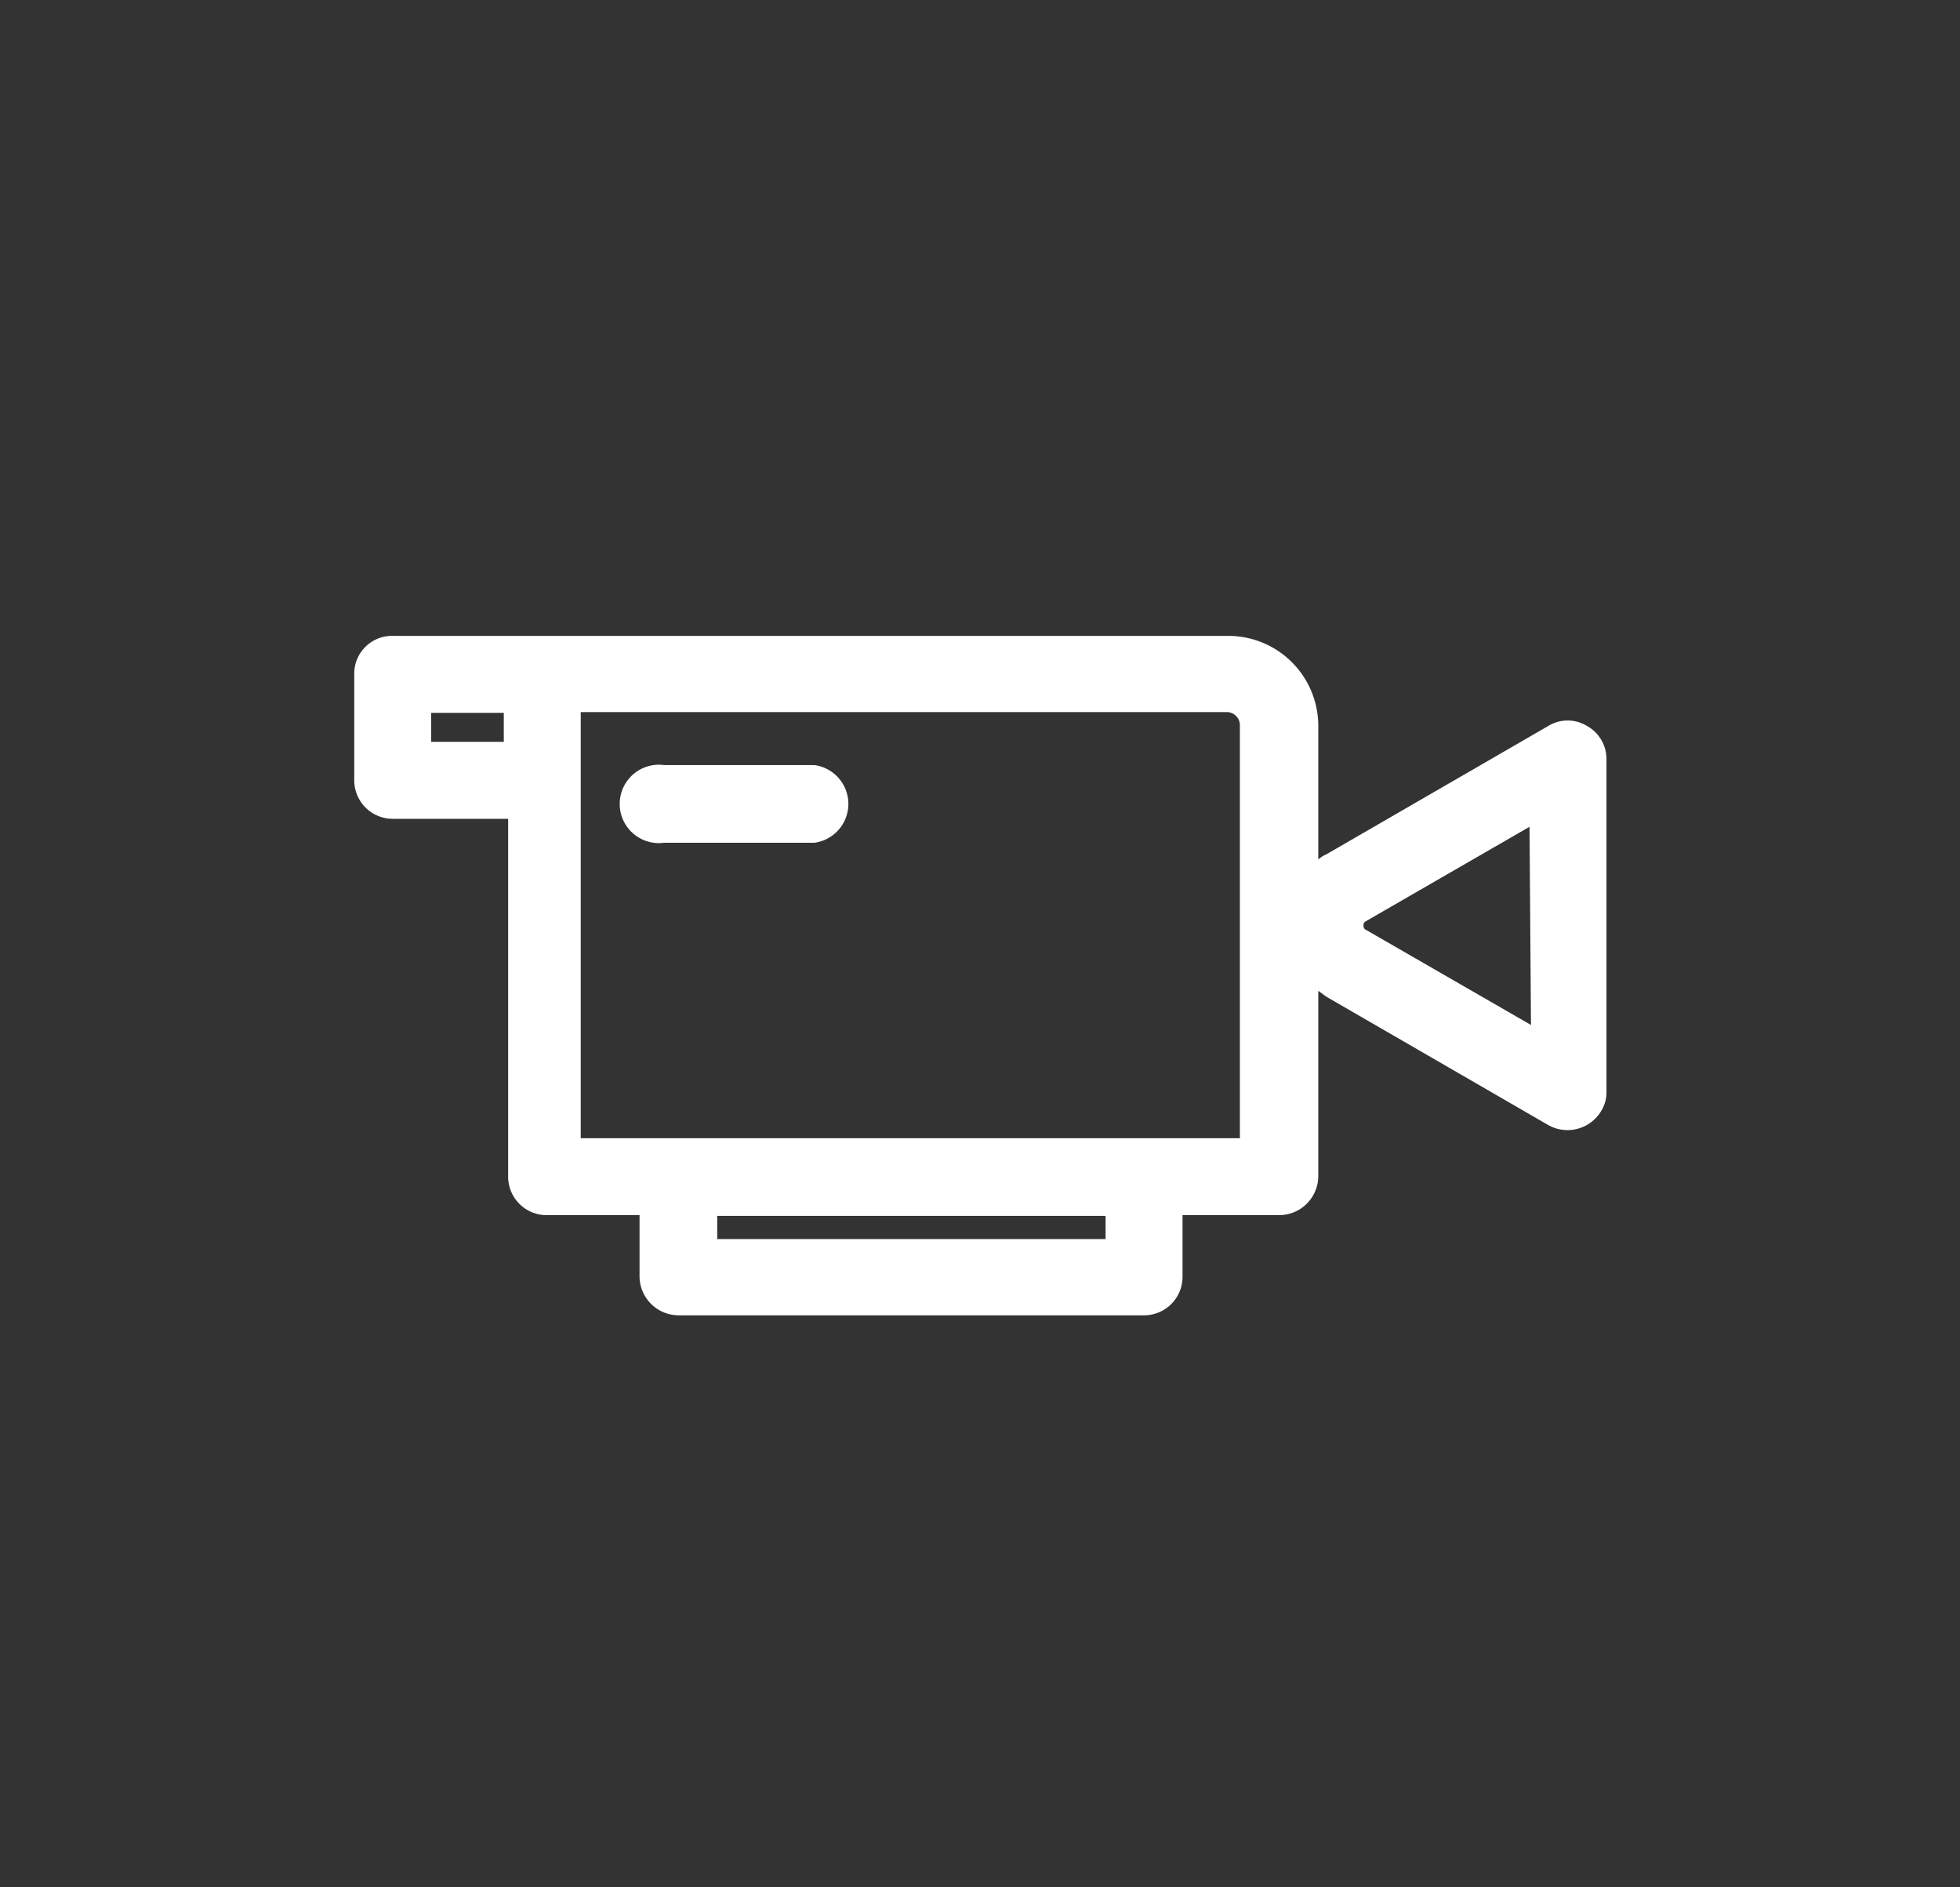 <svg xmlns="http://www.w3.org/2000/svg" viewBox="0 0 27 26"><rect x="0" y="0" width="27" height="26" fill="#333333" stroke="none"/><defs><style>.cls-1{fill:#fff;}</style></defs><g id="Main"><g id="video-svgrepo-com"><path id="Path_53" data-name="Path 53" class="cls-1" d="M21.86,10a.51.51,0,0,0-.53,0l-3.06,1.77a.41.41,0,0,0-.11.07V10a1.24,1.24,0,0,0-1.24-1.24H5.41a.52.52,0,0,0-.53.53h0v1.46a.53.53,0,0,0,.53.53H7V16.2a.53.53,0,0,0,.53.54H8.81v.85a.54.54,0,0,0,.54.53h6.41a.53.53,0,0,0,.53-.53v-.85h1.34a.54.54,0,0,0,.53-.54V13.65l.11.08,3.06,1.77a.54.54,0,0,0,.73-.2.48.48,0,0,0,.07-.26V10.45A.52.52,0,0,0,21.86,10Zm-15.92.22v-.4h1v.4Zm9.29,6.85H9.88v-.32h5.35Zm1.86-1.39H8V9.81h8.9a.18.18,0,0,1,.18.18v5.68Zm4-1.56L18.8,12.8a.08.08,0,0,1,0-.1l0,0,2.27-1.31Z"/><path id="Path_54" data-name="Path 54" class="cls-1" d="M11.22,10.54H9.15a.54.54,0,1,0,0,1.07h2.07a.54.54,0,0,0,0-1.07Z"/></g></g></svg>